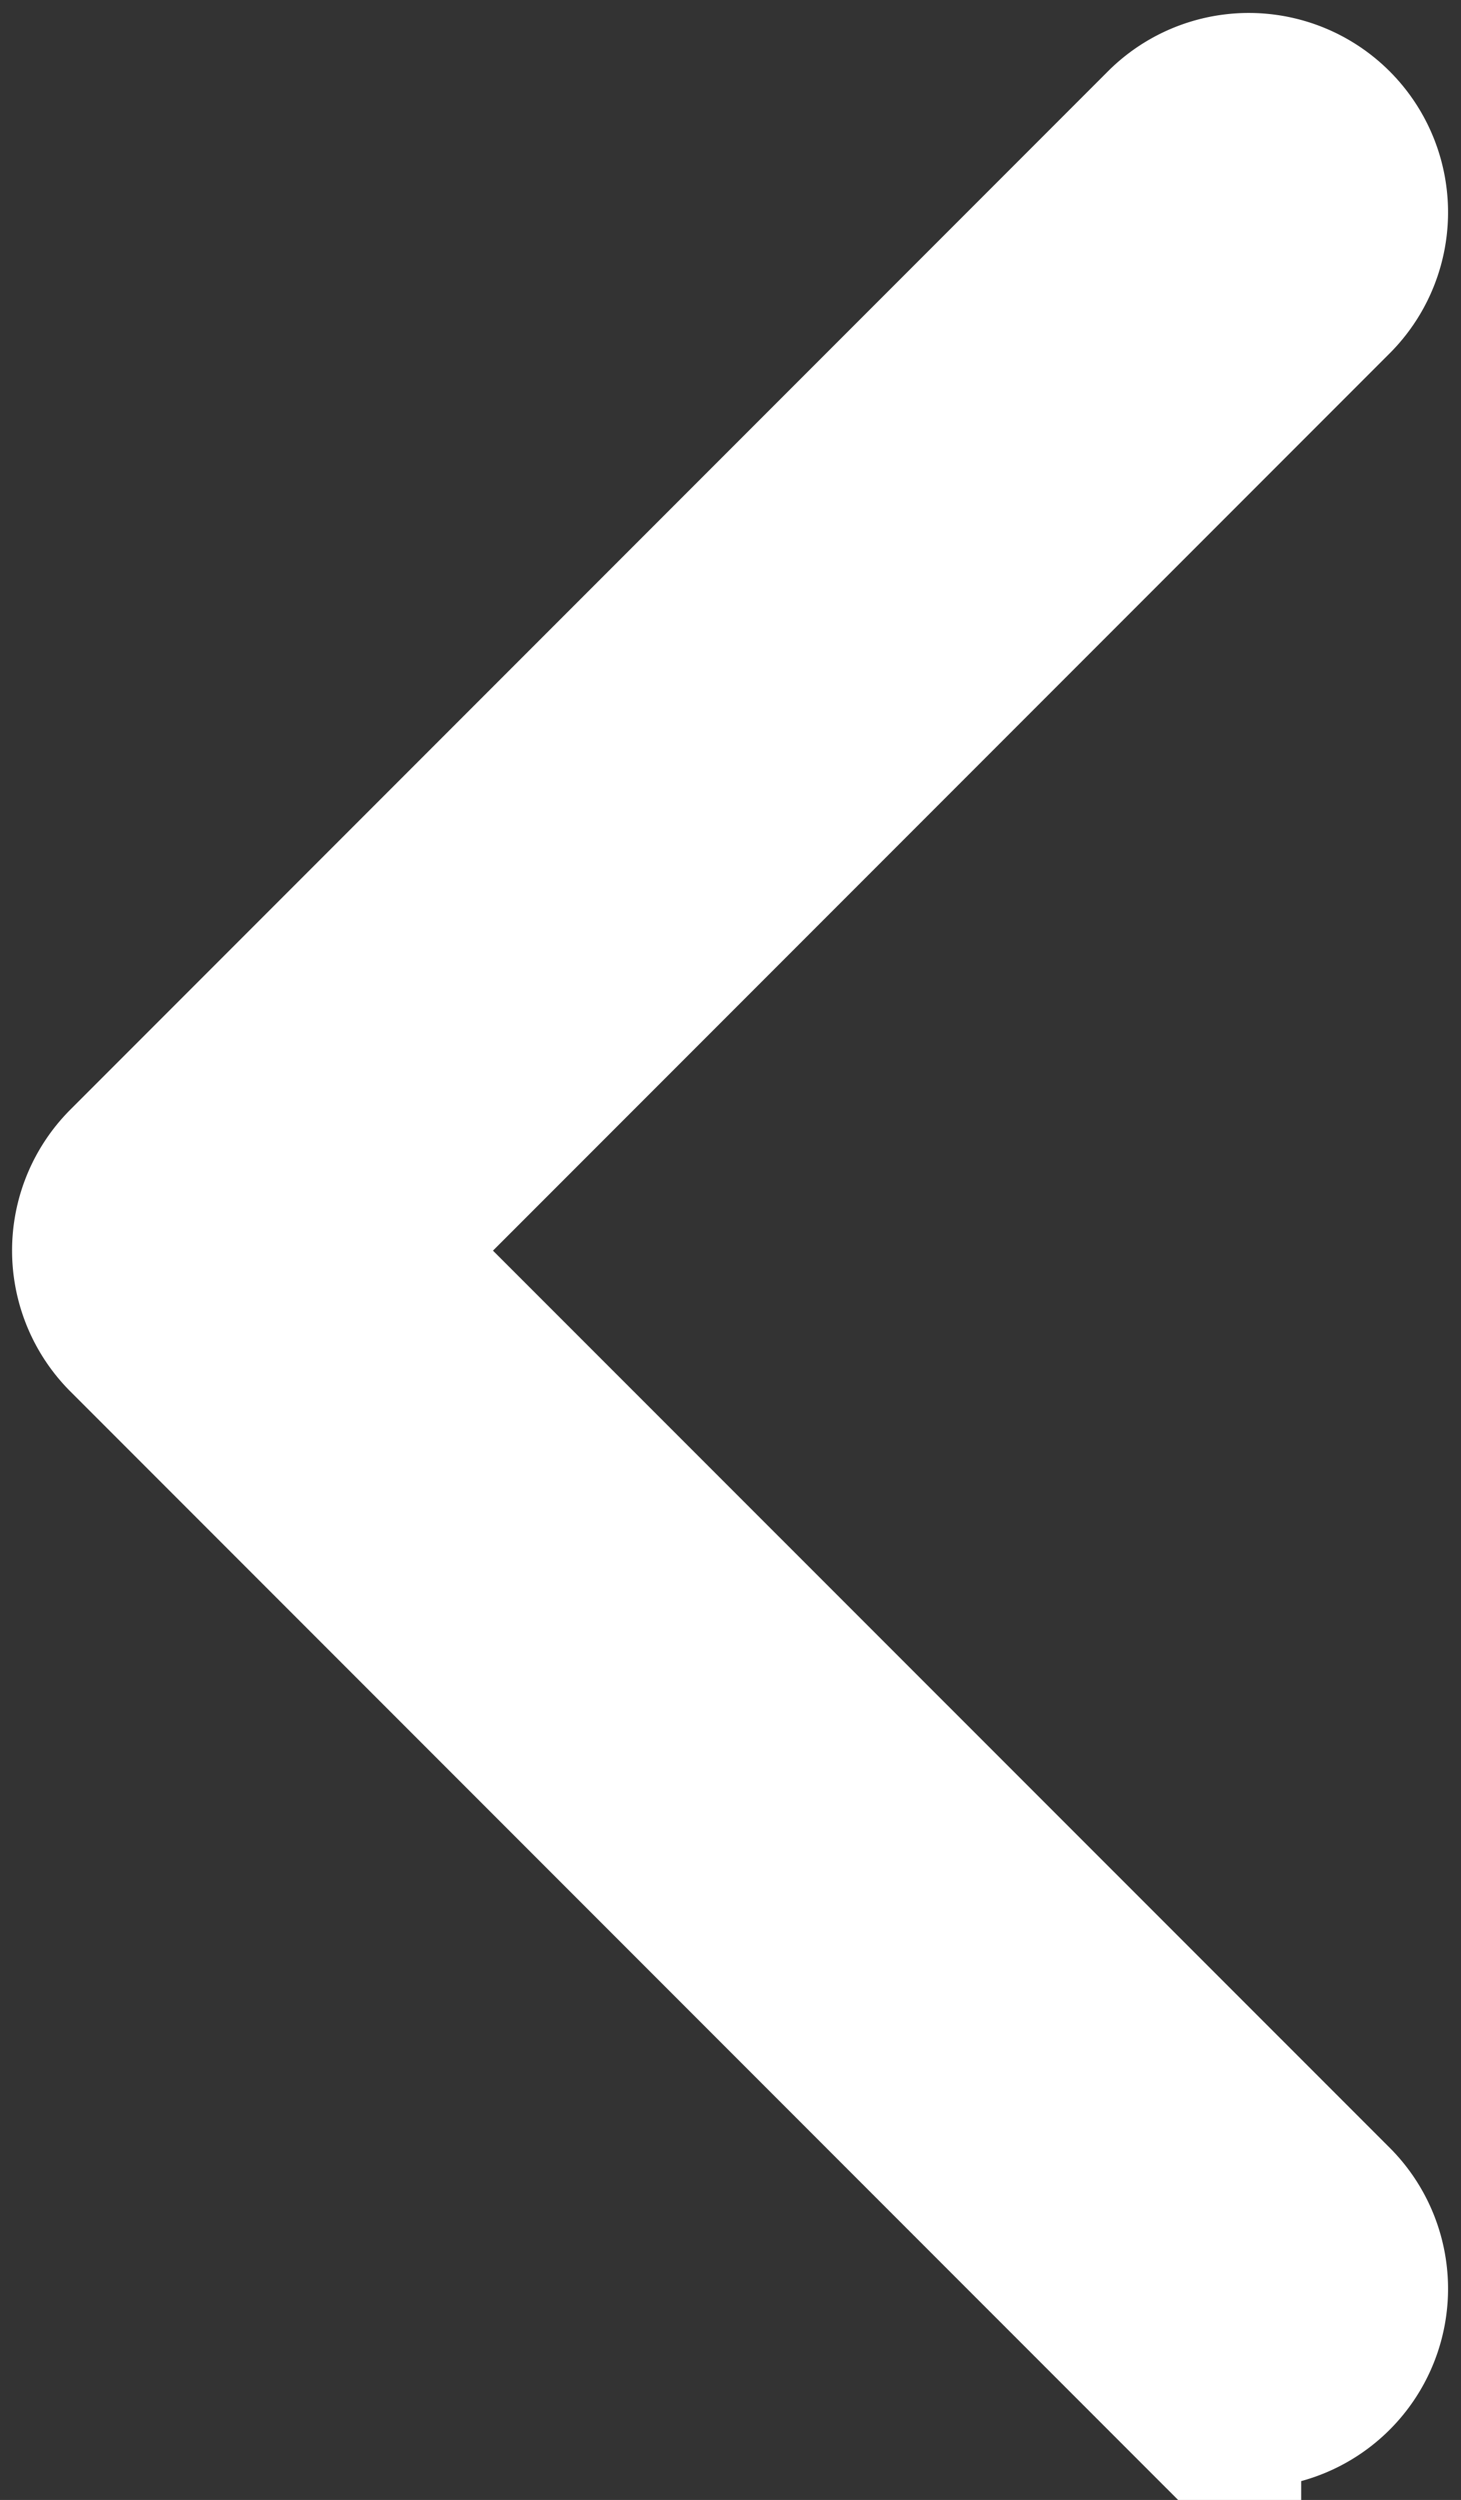 <svg xmlns="http://www.w3.org/2000/svg" width="6.482" height="11.084" viewBox="0 0 6.482 11.084">
  <rect x="0" y="0" width="6.482" height="11.084" fill="#333333" stroke="none"/>
  <path id="Path_6" data-name="Path 6" d="M103.224,4.992,107.56.656a.384.384,0,0,0-.543-.543L102.41,4.72a.384.384,0,0,0,0,.543l4.607,4.607a.384.384,0,0,0,.543-.543Z" transform="translate(-101.744 0.553)" fill="#fff" stroke="#fff" stroke-width="1"/>
</svg>
